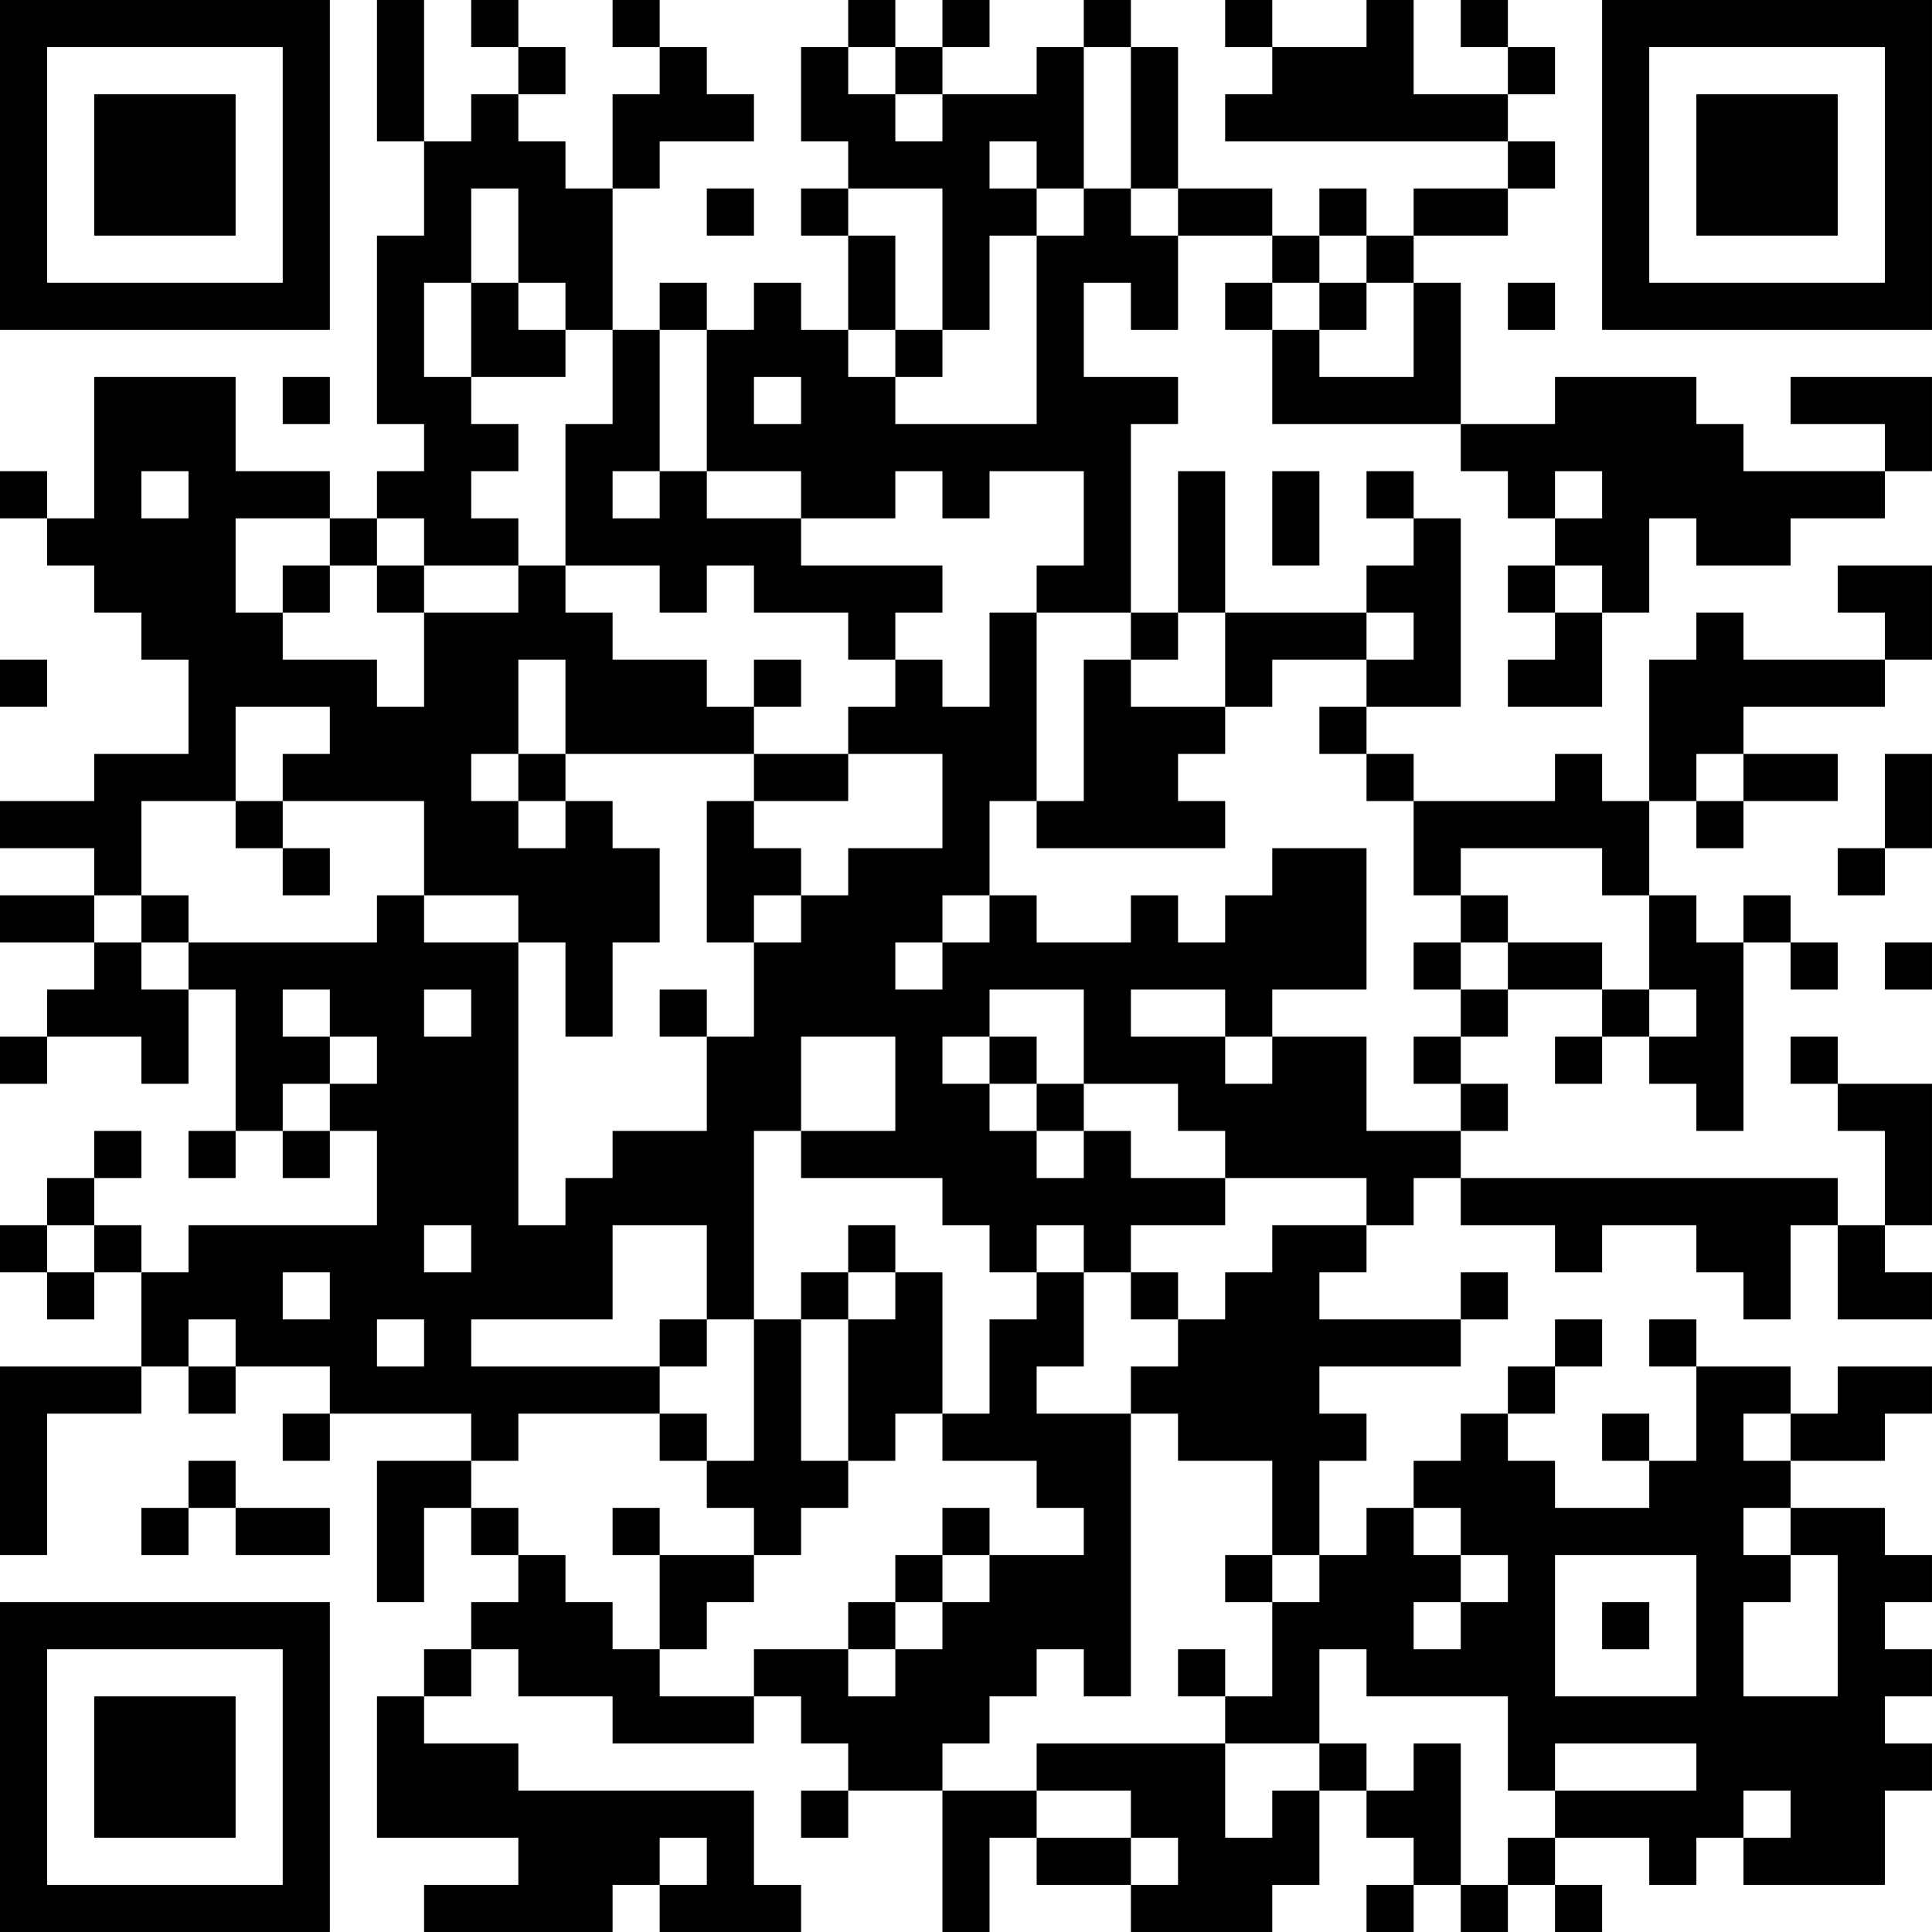 <?xml version="1.0" encoding="UTF-8"?>
<svg xmlns="http://www.w3.org/2000/svg" version="1.1" width="200" height="200" viewBox="0 0 200 200"><rect x="0" y="0" width="200" height="200" fill="#ffffff"/><g transform="scale(4.878)"><g transform="translate(0,0)"><path fill-rule="evenodd" d="M8 0L8 3L9 3L9 5L8 5L8 9L9 9L9 10L8 10L8 11L7 11L7 10L5 10L5 8L2 8L2 11L1 11L1 10L0 10L0 11L1 11L1 12L2 12L2 13L3 13L3 14L4 14L4 16L2 16L2 17L0 17L0 18L2 18L2 19L0 19L0 20L2 20L2 21L1 21L1 22L0 22L0 23L1 23L1 22L3 22L3 23L4 23L4 21L5 21L5 24L4 24L4 25L5 25L5 24L6 24L6 25L7 25L7 24L8 24L8 26L4 26L4 27L3 27L3 26L2 26L2 25L3 25L3 24L2 24L2 25L1 25L1 26L0 26L0 27L1 27L1 28L2 28L2 27L3 27L3 29L0 29L0 33L1 33L1 30L3 30L3 29L4 29L4 30L5 30L5 29L7 29L7 30L6 30L6 31L7 31L7 30L10 30L10 31L8 31L8 34L9 34L9 32L10 32L10 33L11 33L11 34L10 34L10 35L9 35L9 36L8 36L8 39L11 39L11 40L9 40L9 41L13 41L13 40L14 40L14 41L17 41L17 40L16 40L16 38L11 38L11 37L9 37L9 36L10 36L10 35L11 35L11 36L13 36L13 37L16 37L16 36L17 36L17 37L18 37L18 38L17 38L17 39L18 39L18 38L20 38L20 41L21 41L21 39L22 39L22 40L24 40L24 41L27 41L27 40L28 40L28 38L29 38L29 39L30 39L30 40L29 40L29 41L30 41L30 40L31 40L31 41L32 41L32 40L33 40L33 41L34 41L34 40L33 40L33 39L35 39L35 40L36 40L36 39L37 39L37 40L40 40L40 38L41 38L41 37L40 37L40 36L41 36L41 35L40 35L40 34L41 34L41 33L40 33L40 32L38 32L38 31L40 31L40 30L41 30L41 29L39 29L39 30L38 30L38 29L36 29L36 28L35 28L35 29L36 29L36 31L35 31L35 30L34 30L34 31L35 31L35 32L33 32L33 31L32 31L32 30L33 30L33 29L34 29L34 28L33 28L33 29L32 29L32 30L31 30L31 31L30 31L30 32L29 32L29 33L28 33L28 31L29 31L29 30L28 30L28 29L31 29L31 28L32 28L32 27L31 27L31 28L28 28L28 27L29 27L29 26L30 26L30 25L31 25L31 26L33 26L33 27L34 27L34 26L36 26L36 27L37 27L37 28L38 28L38 26L39 26L39 28L41 28L41 27L40 27L40 26L41 26L41 23L39 23L39 22L38 22L38 23L39 23L39 24L40 24L40 26L39 26L39 25L31 25L31 24L32 24L32 23L31 23L31 22L32 22L32 21L34 21L34 22L33 22L33 23L34 23L34 22L35 22L35 23L36 23L36 24L37 24L37 20L38 20L38 21L39 21L39 20L38 20L38 19L37 19L37 20L36 20L36 19L35 19L35 17L36 17L36 18L37 18L37 17L39 17L39 16L37 16L37 15L40 15L40 14L41 14L41 12L39 12L39 13L40 13L40 14L37 14L37 13L36 13L36 14L35 14L35 17L34 17L34 16L33 16L33 17L30 17L30 16L29 16L29 15L31 15L31 11L30 11L30 10L29 10L29 11L30 11L30 12L29 12L29 13L26 13L26 10L25 10L25 13L24 13L24 9L25 9L25 8L23 8L23 6L24 6L24 7L25 7L25 5L27 5L27 6L26 6L26 7L27 7L27 9L31 9L31 10L32 10L32 11L33 11L33 12L32 12L32 13L33 13L33 14L32 14L32 15L34 15L34 13L35 13L35 11L36 11L36 12L38 12L38 11L40 11L40 10L41 10L41 8L38 8L38 9L40 9L40 10L37 10L37 9L36 9L36 8L33 8L33 9L31 9L31 6L30 6L30 5L32 5L32 4L33 4L33 3L32 3L32 2L33 2L33 1L32 1L32 0L31 0L31 1L32 1L32 2L30 2L30 0L29 0L29 1L27 1L27 0L26 0L26 1L27 1L27 2L26 2L26 3L32 3L32 4L30 4L30 5L29 5L29 4L28 4L28 5L27 5L27 4L25 4L25 1L24 1L24 0L23 0L23 1L22 1L22 2L20 2L20 1L21 1L21 0L20 0L20 1L19 1L19 0L18 0L18 1L17 1L17 3L18 3L18 4L17 4L17 5L18 5L18 7L17 7L17 6L16 6L16 7L15 7L15 6L14 6L14 7L13 7L13 4L14 4L14 3L16 3L16 2L15 2L15 1L14 1L14 0L13 0L13 1L14 1L14 2L13 2L13 4L12 4L12 3L11 3L11 2L12 2L12 1L11 1L11 0L10 0L10 1L11 1L11 2L10 2L10 3L9 3L9 0ZM18 1L18 2L19 2L19 3L20 3L20 2L19 2L19 1ZM23 1L23 4L22 4L22 3L21 3L21 4L22 4L22 5L21 5L21 7L20 7L20 4L18 4L18 5L19 5L19 7L18 7L18 8L19 8L19 9L22 9L22 5L23 5L23 4L24 4L24 5L25 5L25 4L24 4L24 1ZM10 4L10 6L9 6L9 8L10 8L10 9L11 9L11 10L10 10L10 11L11 11L11 12L9 12L9 11L8 11L8 12L7 12L7 11L5 11L5 13L6 13L6 14L8 14L8 15L9 15L9 13L11 13L11 12L12 12L12 13L13 13L13 14L15 14L15 15L16 15L16 16L12 16L12 14L11 14L11 16L10 16L10 17L11 17L11 18L12 18L12 17L13 17L13 18L14 18L14 20L13 20L13 22L12 22L12 20L11 20L11 19L9 19L9 17L6 17L6 16L7 16L7 15L5 15L5 17L3 17L3 19L2 19L2 20L3 20L3 21L4 21L4 20L8 20L8 19L9 19L9 20L11 20L11 26L12 26L12 25L13 25L13 24L15 24L15 22L16 22L16 20L17 20L17 19L18 19L18 18L20 18L20 16L18 16L18 15L19 15L19 14L20 14L20 15L21 15L21 13L22 13L22 17L21 17L21 19L20 19L20 20L19 20L19 21L20 21L20 20L21 20L21 19L22 19L22 20L24 20L24 19L25 19L25 20L26 20L26 19L27 19L27 18L29 18L29 21L27 21L27 22L26 22L26 21L24 21L24 22L26 22L26 23L27 23L27 22L29 22L29 24L31 24L31 23L30 23L30 22L31 22L31 21L32 21L32 20L34 20L34 21L35 21L35 22L36 22L36 21L35 21L35 19L34 19L34 18L31 18L31 19L30 19L30 17L29 17L29 16L28 16L28 15L29 15L29 14L30 14L30 13L29 13L29 14L27 14L27 15L26 15L26 13L25 13L25 14L24 14L24 13L22 13L22 12L23 12L23 10L21 10L21 11L20 11L20 10L19 10L19 11L17 11L17 10L15 10L15 7L14 7L14 10L13 10L13 11L14 11L14 10L15 10L15 11L17 11L17 12L20 12L20 13L19 13L19 14L18 14L18 13L16 13L16 12L15 12L15 13L14 13L14 12L12 12L12 9L13 9L13 7L12 7L12 6L11 6L11 4ZM15 4L15 5L16 5L16 4ZM28 5L28 6L27 6L27 7L28 7L28 8L30 8L30 6L29 6L29 5ZM10 6L10 8L12 8L12 7L11 7L11 6ZM28 6L28 7L29 7L29 6ZM32 6L32 7L33 7L33 6ZM19 7L19 8L20 8L20 7ZM6 8L6 9L7 9L7 8ZM16 8L16 9L17 9L17 8ZM3 10L3 11L4 11L4 10ZM27 10L27 12L28 12L28 10ZM33 10L33 11L34 11L34 10ZM6 12L6 13L7 13L7 12ZM8 12L8 13L9 13L9 12ZM33 12L33 13L34 13L34 12ZM0 14L0 15L1 15L1 14ZM16 14L16 15L17 15L17 14ZM23 14L23 17L22 17L22 18L26 18L26 17L25 17L25 16L26 16L26 15L24 15L24 14ZM11 16L11 17L12 17L12 16ZM16 16L16 17L15 17L15 20L16 20L16 19L17 19L17 18L16 18L16 17L18 17L18 16ZM36 16L36 17L37 17L37 16ZM40 16L40 18L39 18L39 19L40 19L40 18L41 18L41 16ZM5 17L5 18L6 18L6 19L7 19L7 18L6 18L6 17ZM3 19L3 20L4 20L4 19ZM31 19L31 20L30 20L30 21L31 21L31 20L32 20L32 19ZM40 20L40 21L41 21L41 20ZM6 21L6 22L7 22L7 23L6 23L6 24L7 24L7 23L8 23L8 22L7 22L7 21ZM9 21L9 22L10 22L10 21ZM14 21L14 22L15 22L15 21ZM21 21L21 22L20 22L20 23L21 23L21 24L22 24L22 25L23 25L23 24L24 24L24 25L26 25L26 26L24 26L24 27L23 27L23 26L22 26L22 27L21 27L21 26L20 26L20 25L17 25L17 24L19 24L19 22L17 22L17 24L16 24L16 28L15 28L15 26L13 26L13 28L10 28L10 29L14 29L14 30L11 30L11 31L10 31L10 32L11 32L11 33L12 33L12 34L13 34L13 35L14 35L14 36L16 36L16 35L18 35L18 36L19 36L19 35L20 35L20 34L21 34L21 33L23 33L23 32L22 32L22 31L20 31L20 30L21 30L21 28L22 28L22 27L23 27L23 29L22 29L22 30L24 30L24 36L23 36L23 35L22 35L22 36L21 36L21 37L20 37L20 38L22 38L22 39L24 39L24 40L25 40L25 39L24 39L24 38L22 38L22 37L26 37L26 39L27 39L27 38L28 38L28 37L29 37L29 38L30 38L30 37L31 37L31 40L32 40L32 39L33 39L33 38L36 38L36 37L33 37L33 38L32 38L32 36L29 36L29 35L28 35L28 37L26 37L26 36L27 36L27 34L28 34L28 33L27 33L27 31L25 31L25 30L24 30L24 29L25 29L25 28L26 28L26 27L27 27L27 26L29 26L29 25L26 25L26 24L25 24L25 23L23 23L23 21ZM21 22L21 23L22 23L22 24L23 24L23 23L22 23L22 22ZM1 26L1 27L2 27L2 26ZM9 26L9 27L10 27L10 26ZM18 26L18 27L17 27L17 28L16 28L16 31L15 31L15 30L14 30L14 31L15 31L15 32L16 32L16 33L14 33L14 32L13 32L13 33L14 33L14 35L15 35L15 34L16 34L16 33L17 33L17 32L18 32L18 31L19 31L19 30L20 30L20 27L19 27L19 26ZM6 27L6 28L7 28L7 27ZM18 27L18 28L17 28L17 31L18 31L18 28L19 28L19 27ZM24 27L24 28L25 28L25 27ZM4 28L4 29L5 29L5 28ZM8 28L8 29L9 29L9 28ZM14 28L14 29L15 29L15 28ZM37 30L37 31L38 31L38 30ZM4 31L4 32L3 32L3 33L4 33L4 32L5 32L5 33L7 33L7 32L5 32L5 31ZM20 32L20 33L19 33L19 34L18 34L18 35L19 35L19 34L20 34L20 33L21 33L21 32ZM30 32L30 33L31 33L31 34L30 34L30 35L31 35L31 34L32 34L32 33L31 33L31 32ZM37 32L37 33L38 33L38 34L37 34L37 36L39 36L39 33L38 33L38 32ZM26 33L26 34L27 34L27 33ZM33 33L33 36L36 36L36 33ZM34 34L34 35L35 35L35 34ZM25 35L25 36L26 36L26 35ZM37 38L37 39L38 39L38 38ZM14 39L14 40L15 40L15 39ZM0 0L0 7L7 7L7 0ZM1 1L1 6L6 6L6 1ZM2 2L2 5L5 5L5 2ZM34 0L34 7L41 7L41 0ZM35 1L35 6L40 6L40 1ZM36 2L36 5L39 5L39 2ZM0 34L0 41L7 41L7 34ZM1 35L1 40L6 40L6 35ZM2 36L2 39L5 39L5 36Z" fill="#000000"/></g></g></svg>
